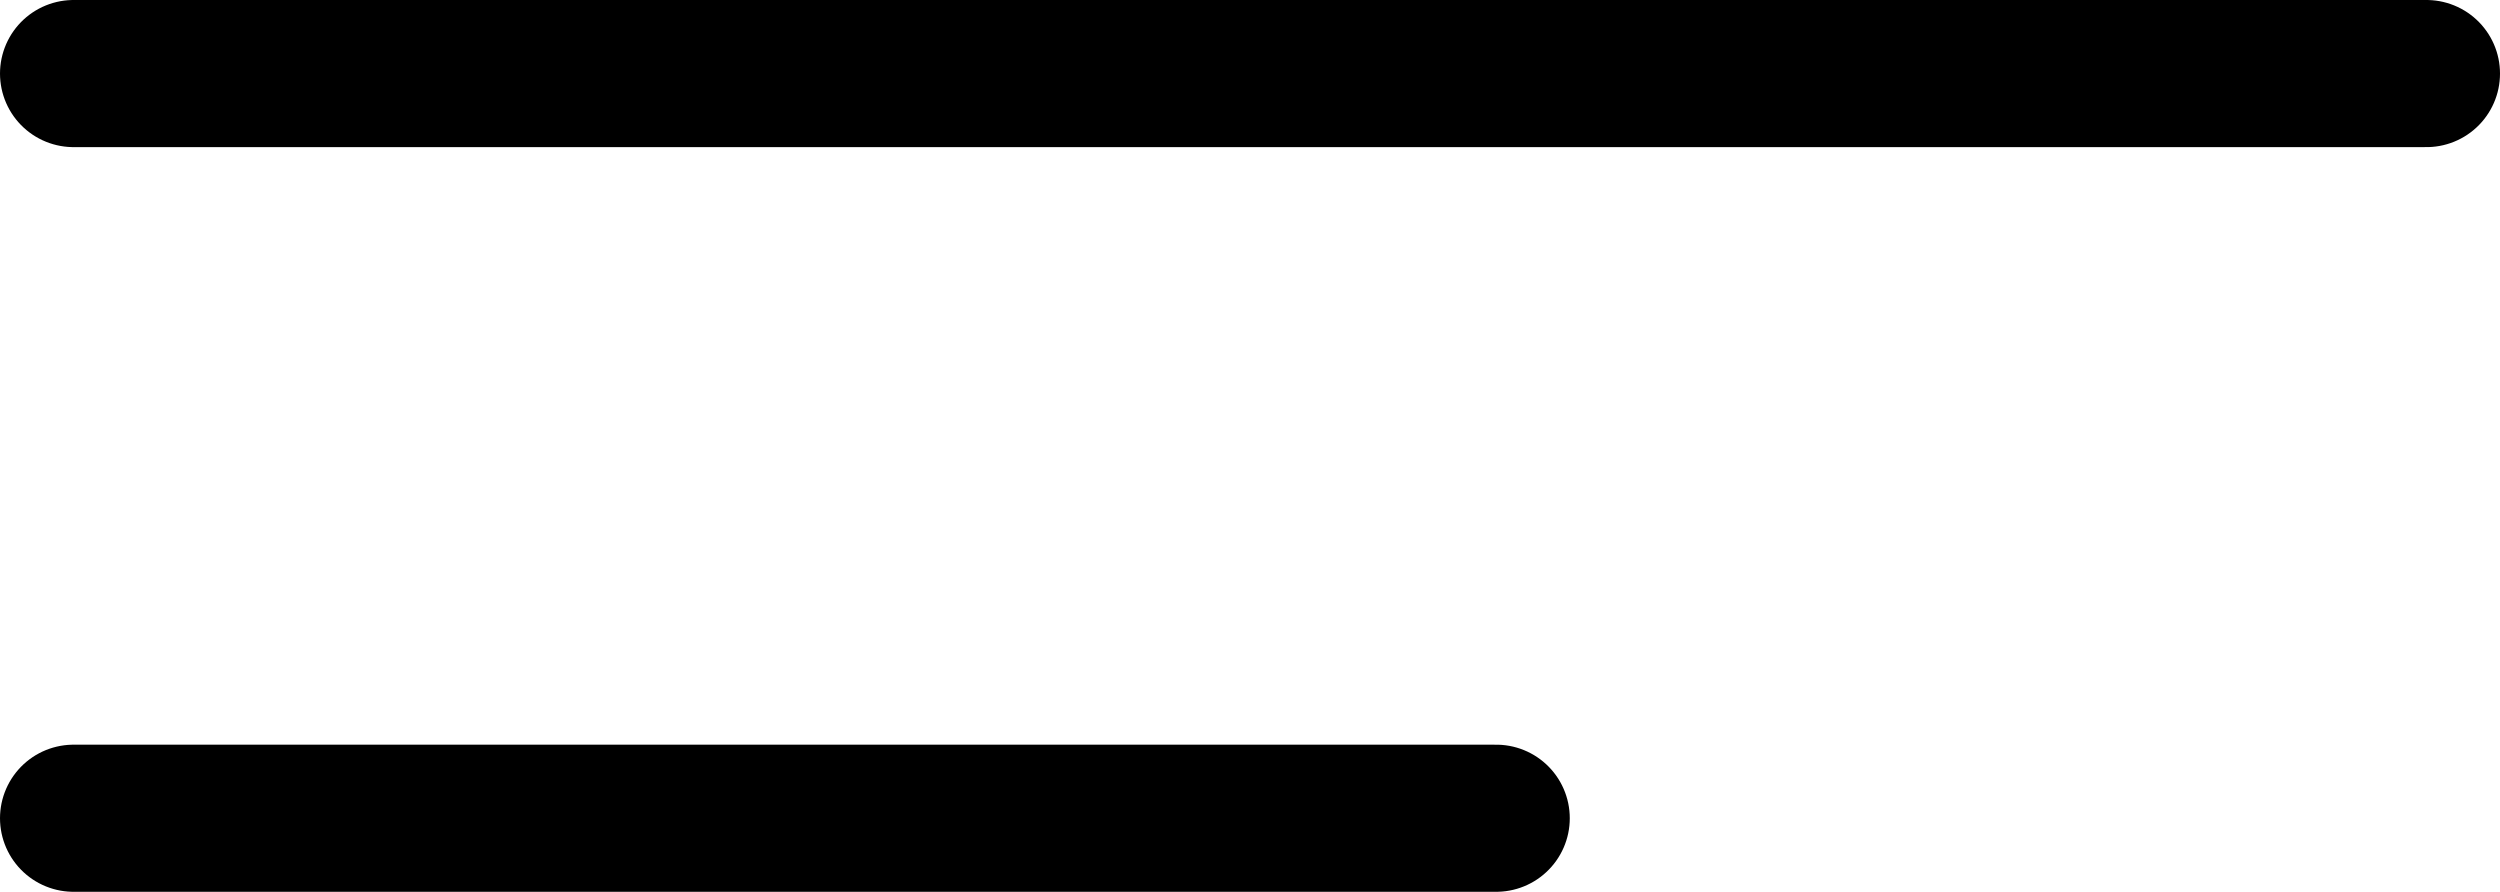<svg xmlns="http://www.w3.org/2000/svg" width="84.963" height="30.308" viewBox="0 0 84.963 30.308">
  <g id="menu" transform="translate(-280 -623)">
    <line id="Linha_1" data-name="Linha 1" x2="79.963" transform="translate(282.5 625.5)" fill="none" stroke="#000" stroke-linecap="round" stroke-width="5"/>
    <line id="Linha_2" data-name="Linha 2" x2="48.349" transform="translate(282.5 650.808)" fill="none" stroke="#000" stroke-linecap="round" stroke-width="5"/>
  </g>
</svg>
